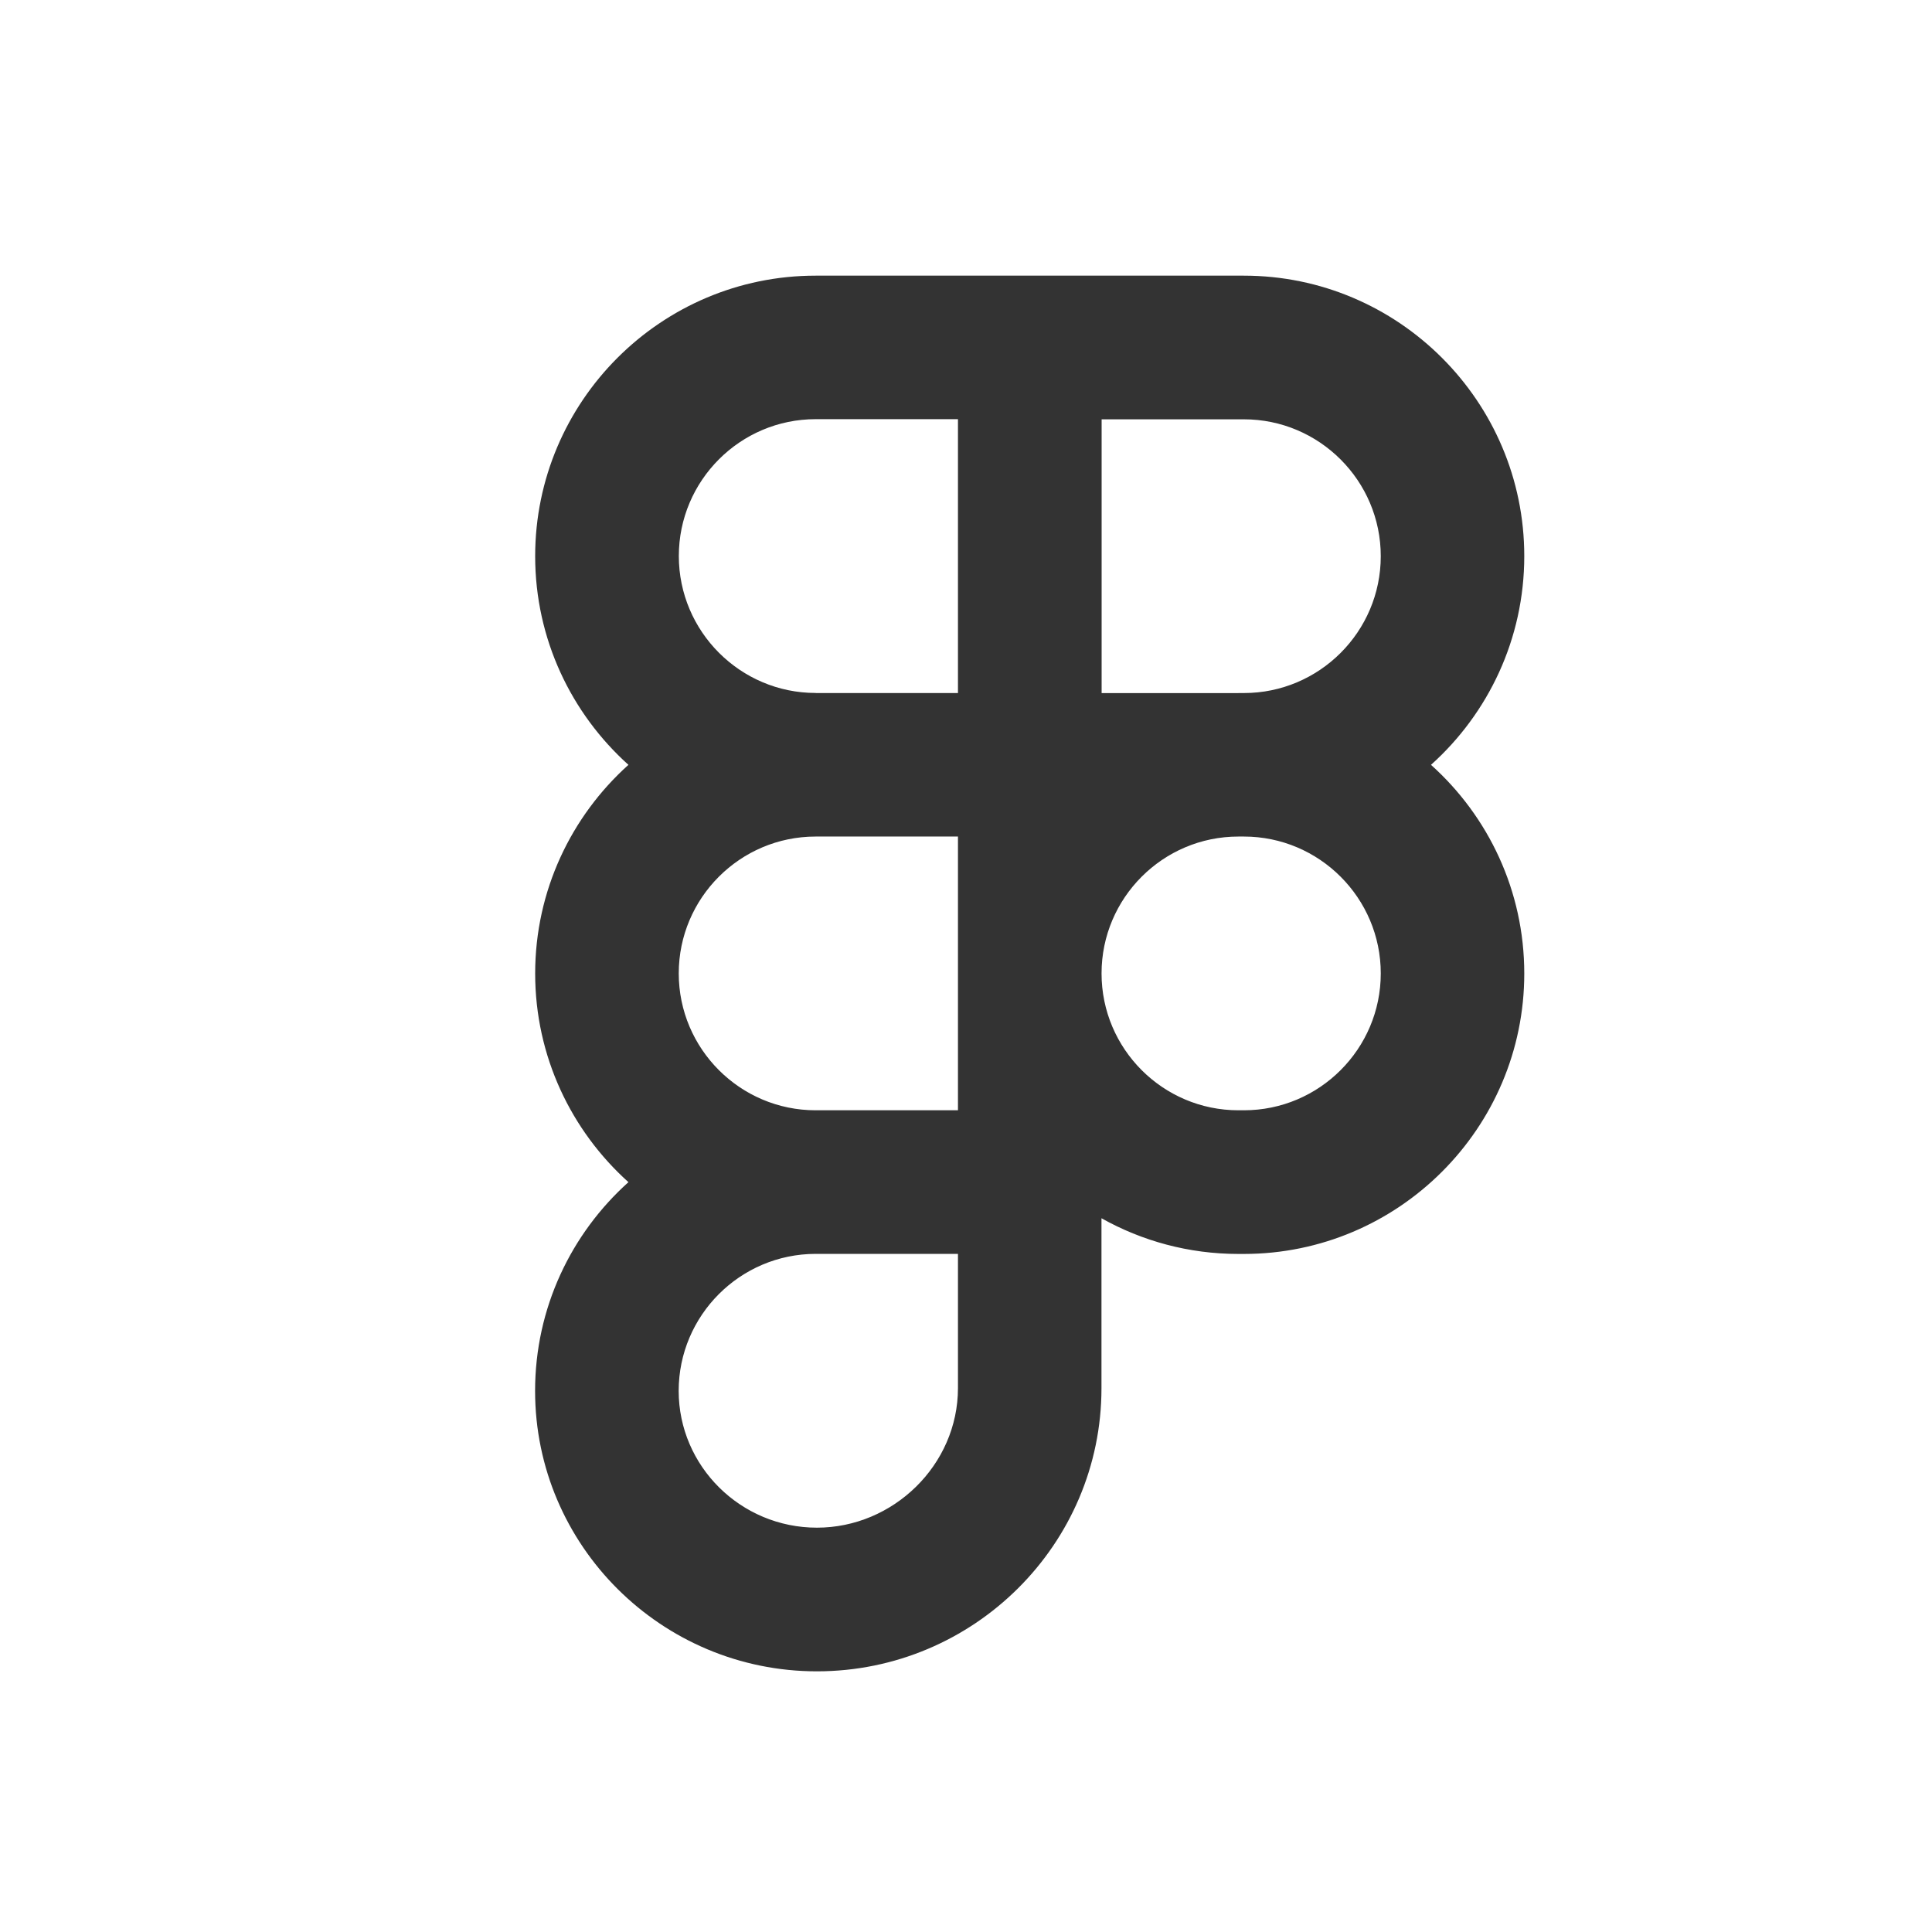 <?xml version="1.0" encoding="UTF-8"?><svg xmlns="http://www.w3.org/2000/svg" viewBox="0 0 250 250"><defs><style>.d{fill:#333;}</style></defs><g id="a"/><g id="b"><g><path class="d" d="M160.95,104.25h-33V39.66h33c17.81,0,32.29,14.48,32.29,32.29s-14.48,32.3-32.29,32.3Zm-22.42-10.58h22.42c11.97,0,21.71-9.75,21.71-21.71s-9.75-21.71-21.71-21.71h-22.42v43.43Zm0,10.58h-32.99c-17.81,0-32.29-14.48-32.29-32.29s14.48-32.3,32.29-32.3h33V104.25h0Zm-32.99-54.01c-11.97,0-21.71,9.75-21.71,21.71s9.74,21.72,21.71,21.72h22.42V50.24h-22.42Zm32.99,108.02h-32.99c-17.81,0-32.29-14.48-32.29-32.29s14.48-32.29,32.29-32.29h33v64.58h0Zm-32.99-54.01c-11.97,0-21.71,9.75-21.71,21.71s9.75,21.71,21.71,21.71h22.42v-43.43h-22.42Zm.17,108.02c-17.9,0-32.47-14.48-32.47-32.29s14.48-32.29,32.29-32.29h33v31.94c0,18-14.72,32.64-32.82,32.64Zm-.17-54.01c-11.99,.02-21.7,9.73-21.71,21.71,0,11.97,9.82,21.71,21.89,21.71s22.25-9.9,22.25-22.07v-21.36h-22.42Zm55.41,0h-.7c-17.81,0-32.29-14.48-32.29-32.29s14.48-32.29,32.29-32.29h.7c17.81,0,32.29,14.48,32.29,32.29s-14.48,32.29-32.29,32.29Zm-.7-54.01c-11.97,0-21.71,9.75-21.71,21.71s9.75,21.71,21.71,21.71h.7c11.97,0,21.71-9.75,21.71-21.71s-9.75-21.71-21.71-21.71h-.7Z"/><path class="d" d="M105.71,216.27c-20.11,0-36.47-16.28-36.47-36.29,0-10.72,4.67-20.36,12.08-27.01-7.4-6.65-12.07-16.29-12.07-27s4.67-20.35,12.07-27c-7.4-6.65-12.07-16.29-12.07-27,0-20.02,16.28-36.3,36.29-36.3h55.41c20.01,0,36.29,16.28,36.29,36.29,0,10.71-4.66,20.36-12.07,27.01,7.41,6.65,12.07,16.29,12.07,27,0,20.01-16.28,36.29-36.29,36.29h-.71c-6.42,0-12.47-1.68-17.71-4.62v21.99c0,20.21-16.52,36.64-36.82,36.64Zm-17.67-58.52c-6.57,5.19-10.8,13.22-10.8,22.22,0,15.6,12.77,28.29,28.47,28.29s28.82-12.85,28.82-28.64v-17.37h-2.57v17.36c0,14.37-11.77,26.07-26.25,26.07s-25.89-11.54-25.89-25.71c.01-8.61,4.28-16.25,10.8-20.92-.88-.4-1.75-.83-2.59-1.3Zm17.5,4.5c-9.76,.01-17.71,7.96-17.72,17.72,0,9.76,8.03,17.71,17.89,17.71s18.25-8.1,18.25-18.07v-17.36h-18.42Zm36.99-14.24c4.85,3.9,11.01,6.24,17.71,6.24h.71c15.6,0,28.29-12.69,28.29-28.29,0-9-4.22-17.03-10.79-22.22-.84,.46-1.69,.89-2.57,1.29,6.53,4.67,10.79,12.31,10.79,20.93,0,14.18-11.54,25.71-25.71,25.71h-.71c-6.86,0-13.1-2.7-17.71-7.09v3.43Zm-10.57,6.24h2.57v-2.57h-29c-2.94,0-5.77,.45-8.44,1.29,2.67,.84,5.51,1.29,8.45,1.29h26.42Zm-43.92-50.51c-6.57,5.19-10.79,13.22-10.79,22.22s4.22,17.03,10.8,22.22c.84-.46,1.7-.89,2.57-1.29-6.53-4.67-10.79-12.31-10.79-20.93s4.26-16.26,10.79-20.93c-.88-.4-1.73-.83-2.57-1.29Zm54.5,22.22c0,9.77,7.95,17.71,17.71,17.71h.71c9.77,0,17.71-7.95,17.71-17.71s-7.95-17.71-17.71-17.71h-.71c-9.77,0-17.71,7.95-17.71,17.71Zm-37-17.71c-9.77,0-17.71,7.95-17.71,17.71s7.95,17.71,17.71,17.71h18.42v-16.95c0-.25,0-.5,0-.76s0-.51,0-.76v-16.95h-18.42Zm26.42,18.38c.09,3.97,1.01,7.74,2.58,11.15v-23.63c-1.57,3.41-2.49,7.18-2.58,11.15v1.34Zm28.29-26.38h.7c2.94,0,5.78-.45,8.45-1.29-2.67-.84-5.51-1.29-8.45-1.29h-.71c-4.21,0-8.21,.92-11.8,2.58h11.81Zm-28.29,0h2.58v-2.58h-2.59v2.58Zm-26.41,0h18.41v-2.58h-18.41c-2.94,0-5.78,.45-8.46,1.29,2.67,.84,5.51,1.29,8.46,1.29Zm0-56.59c-15.6,0-28.29,12.7-28.29,28.3,0,9,4.22,17.03,10.79,22.22,.84-.46,1.7-.89,2.57-1.29-6.53-4.67-10.79-12.31-10.79-20.93,0-14.18,11.54-25.71,25.71-25.71h18.41v-2.58h-18.41Zm70.33,49.23c.88,.4,1.73,.83,2.57,1.29,6.57-5.19,10.79-13.22,10.79-22.22,0-15.6-12.69-28.29-28.29-28.29h-18.41v2.59h18.41c14.18,0,25.71,11.54,25.71,25.71,0,8.62-4.26,16.26-10.79,20.93Zm-15.63-3.21h.71c9.77,0,17.71-7.95,17.71-17.71s-7.95-17.71-17.71-17.71h-18.41v35.43h17.71Zm-28.29,0h2.57V43.66h-2.58v46.01Zm-26.41,0h18.41V54.24h-18.41c-9.77,0-17.71,7.95-17.71,17.71s7.95,17.72,17.71,17.72Z"/></g></g><g id="c"/></svg>